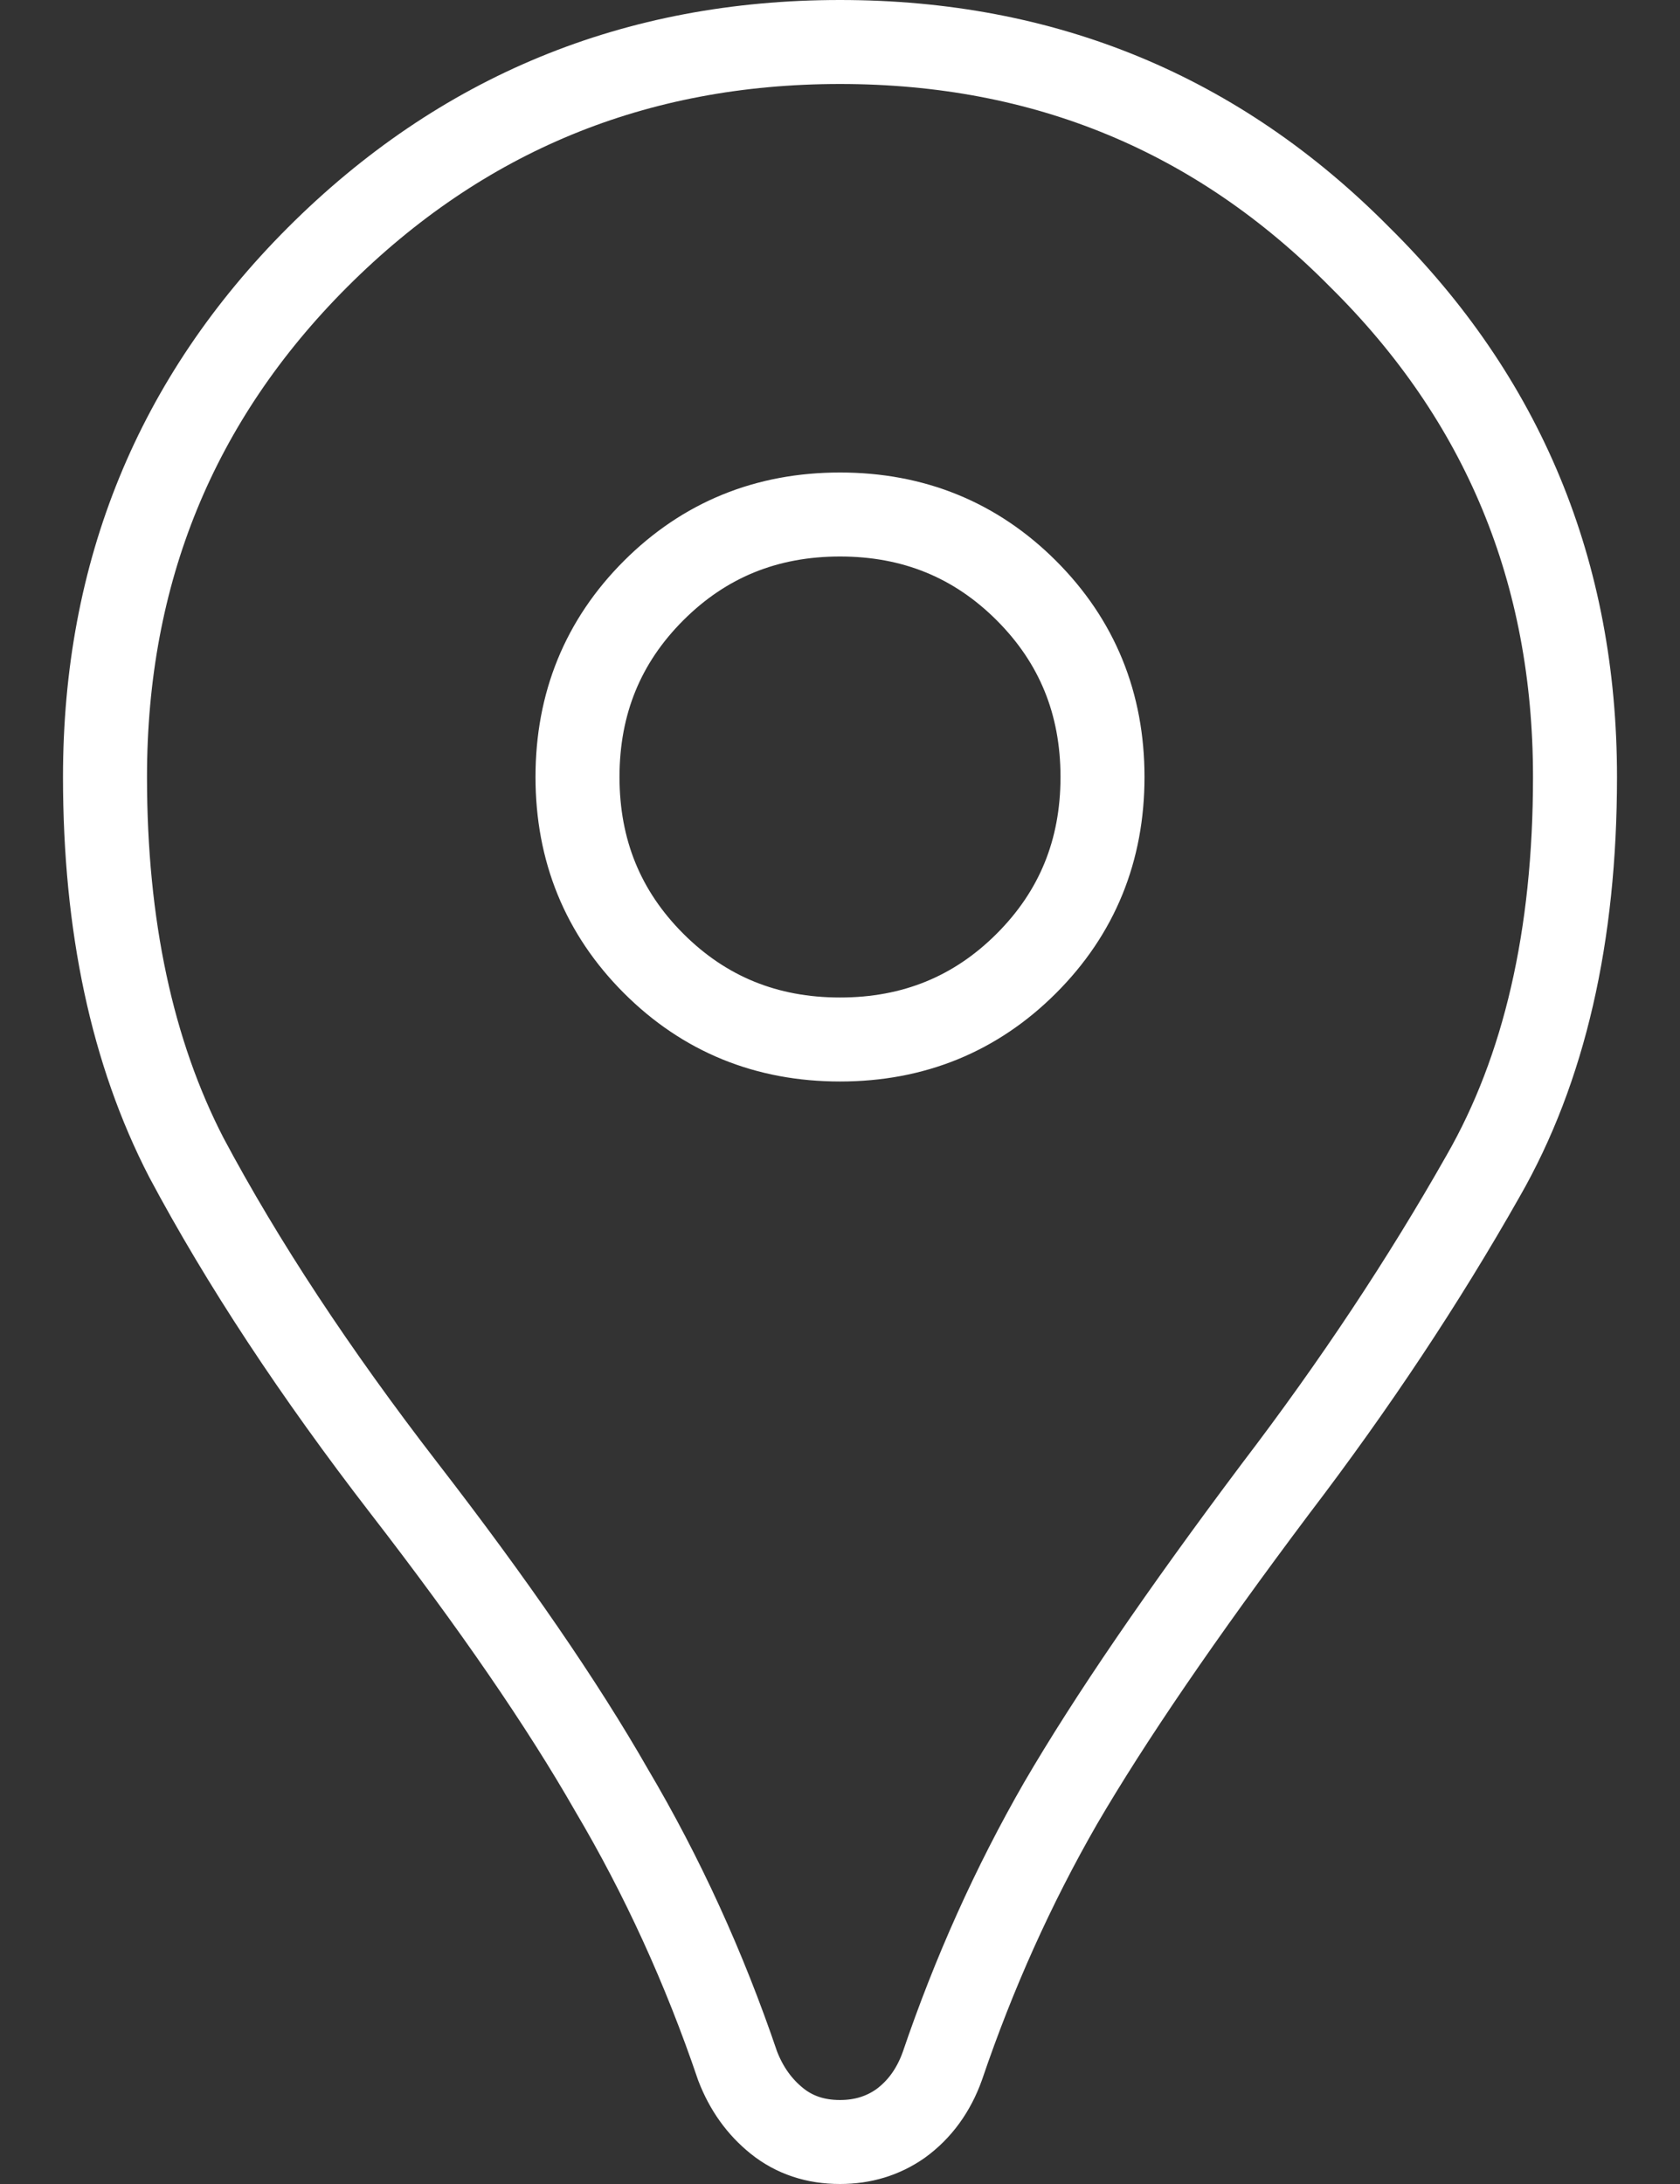 <svg width="20" height="26" viewBox="0 0 20 26" fill="none" xmlns="http://www.w3.org/2000/svg">
<rect x="0" y="0" width="20" height="26" fill="#333333" stroke="none"/>
<path d="M10 25.5C9.708 25.5 9.458 25.417 9.25 25.25C9.042 25.083 8.885 24.865 8.781 24.594C8.385 23.427 7.885 22.333 7.281 21.312C6.698 20.292 5.875 19.094 4.812 17.719C3.75 16.344 2.885 15.031 2.219 13.781C1.573 12.531 1.25 11.021 1.25 9.25C1.25 6.812 2.094 4.75 3.781 3.062C5.49 1.354 7.562 0.5 10 0.5C12.438 0.5 14.5 1.354 16.188 3.062C17.896 4.75 18.75 6.812 18.75 9.25C18.75 11.146 18.385 12.729 17.656 14C16.948 15.25 16.125 16.49 15.188 17.719C14.062 19.219 13.208 20.469 12.625 21.469C12.062 22.448 11.594 23.49 11.219 24.594C11.115 24.885 10.948 25.115 10.719 25.281C10.51 25.427 10.271 25.5 10 25.5ZM10 12.375C10.875 12.375 11.615 12.073 12.219 11.469C12.823 10.865 13.125 10.125 13.125 9.25C13.125 8.375 12.823 7.635 12.219 7.031C11.615 6.427 10.875 6.125 10 6.125C9.125 6.125 8.385 6.427 7.781 7.031C7.177 7.635 6.875 8.375 6.875 9.25C6.875 10.125 7.177 10.865 7.781 11.469C8.385 12.073 9.125 12.375 10 12.375Z" stroke="white"/>
</svg>
